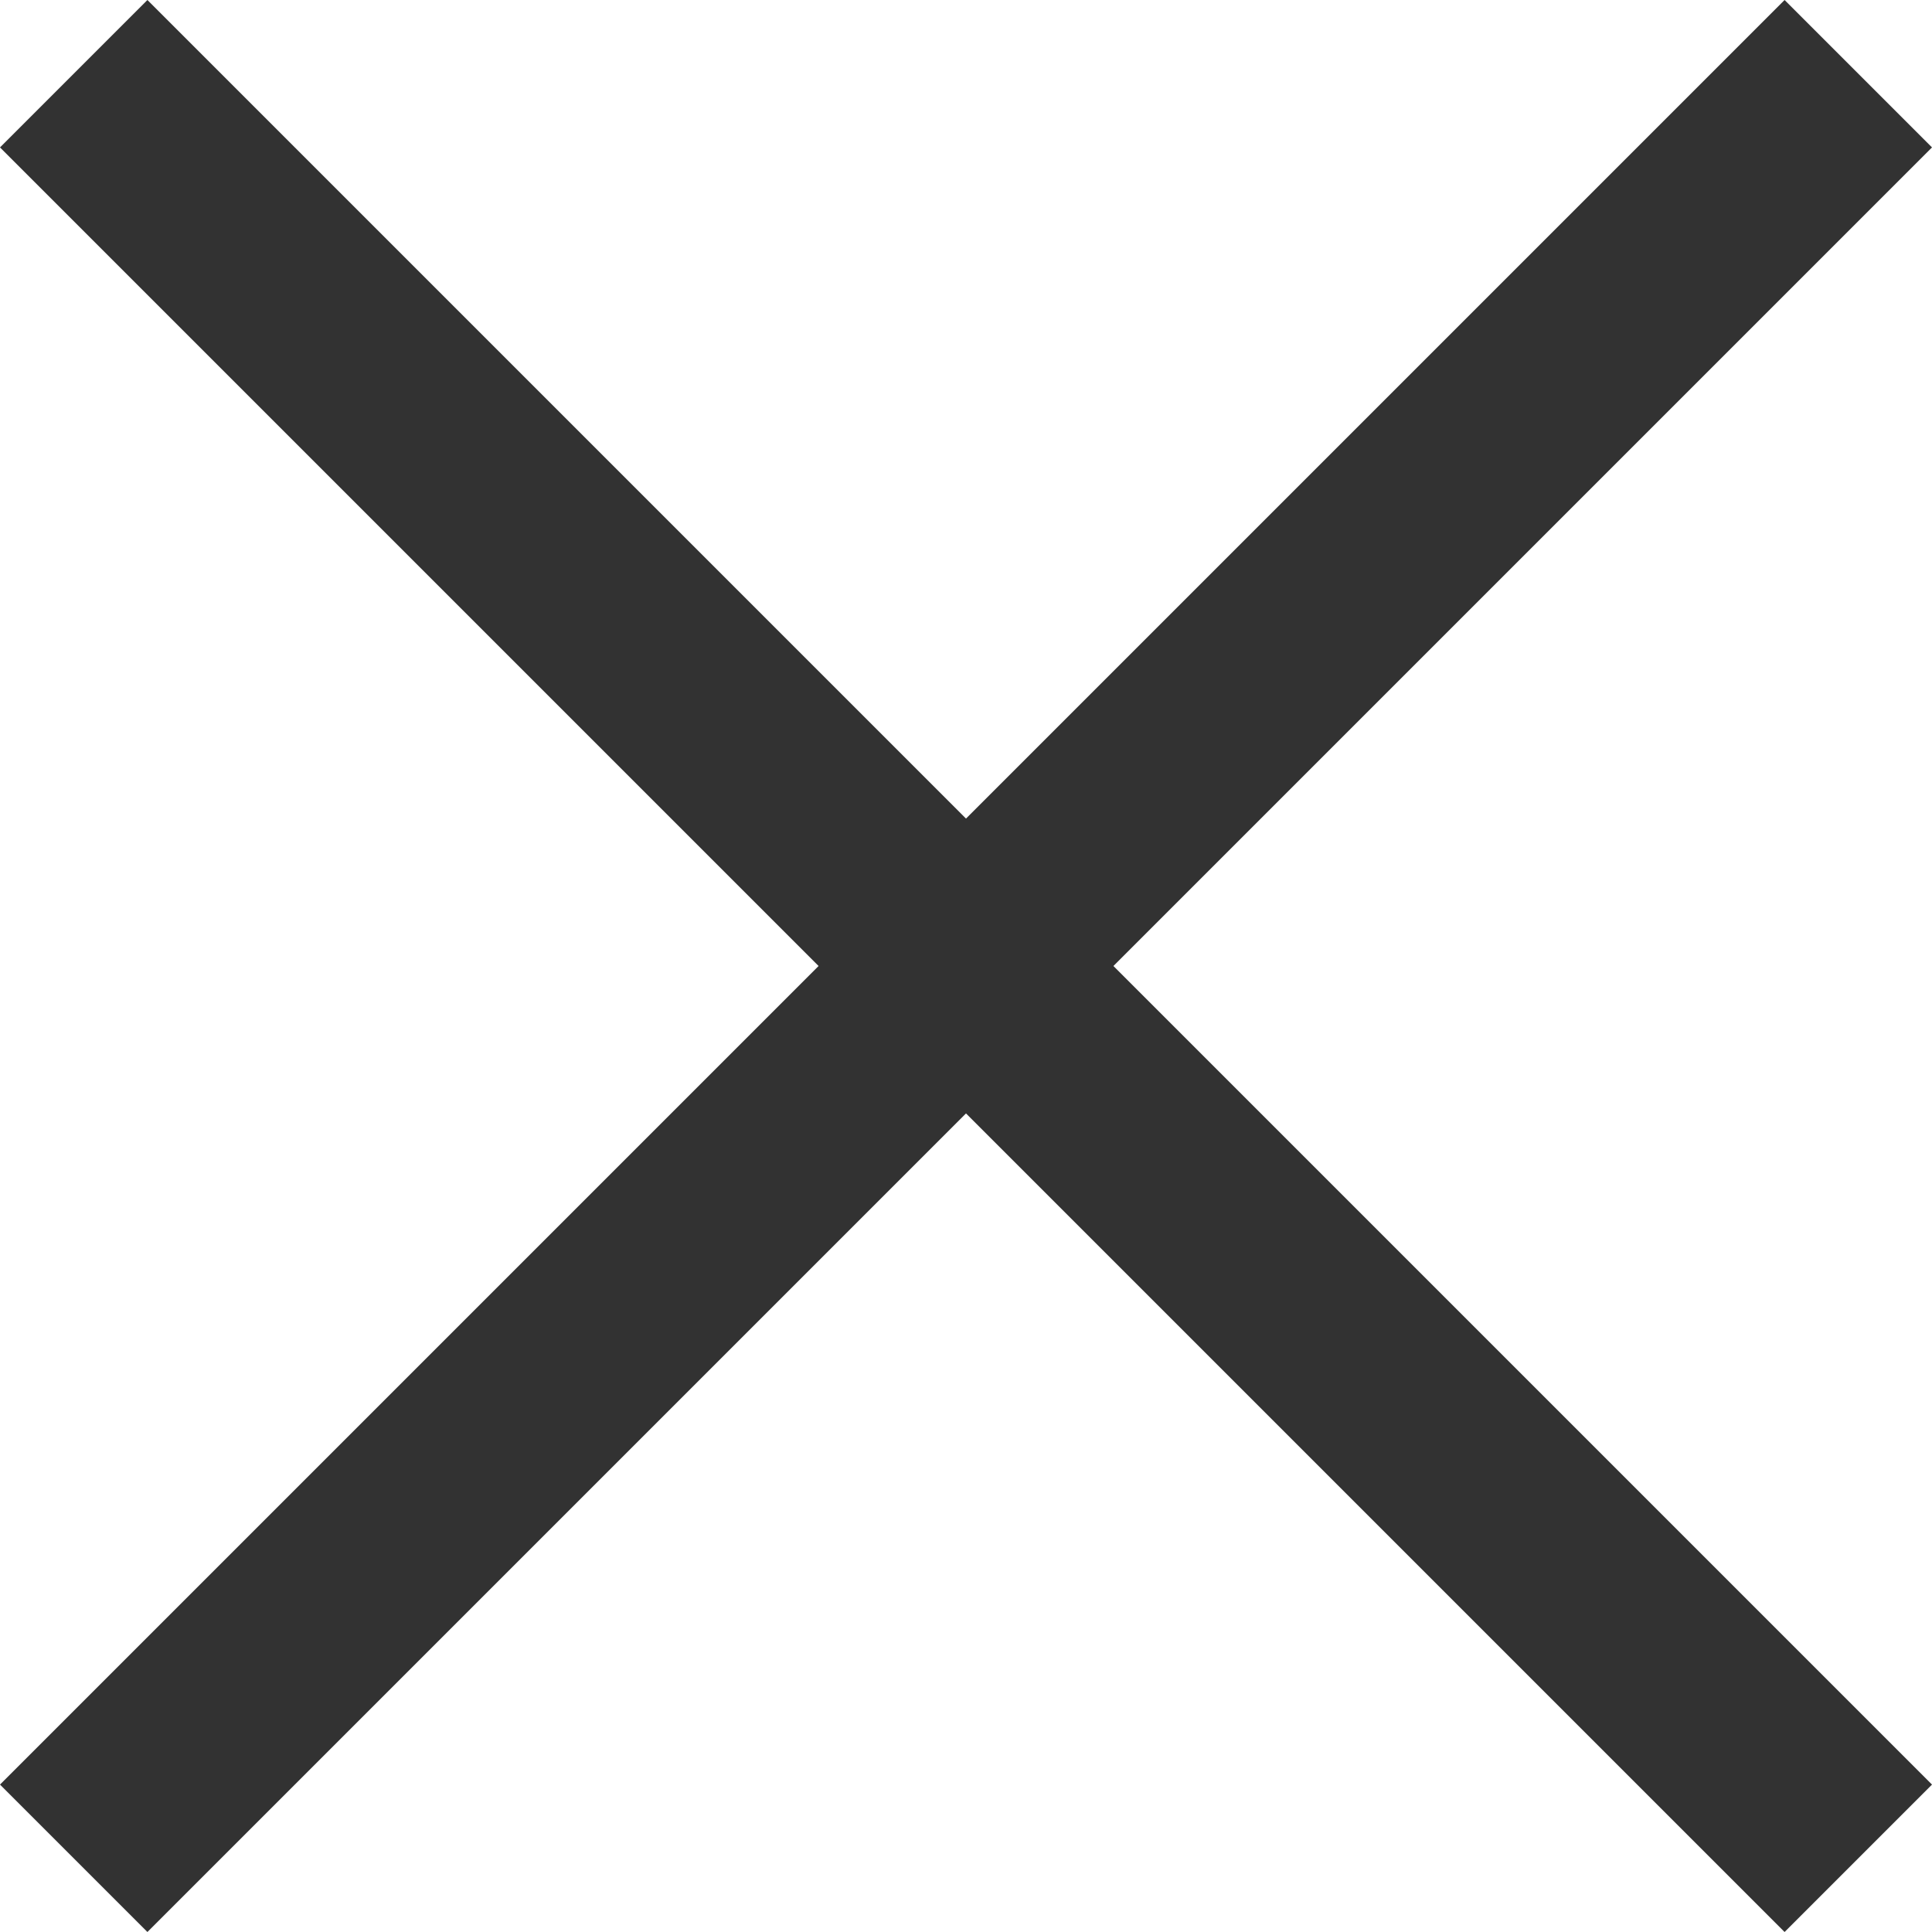<svg xmlns="http://www.w3.org/2000/svg" width="10" height="10" viewBox="0 0 10 10">
    <path fill="#323232" fill-rule="nonzero" d="M5 4.237L9.237 0 10 .763 5.763 5 10 9.237 9.237 10 5 5.763.763 10 0 9.237 4.237 5 0 .763.763 0z"/>
</svg>
